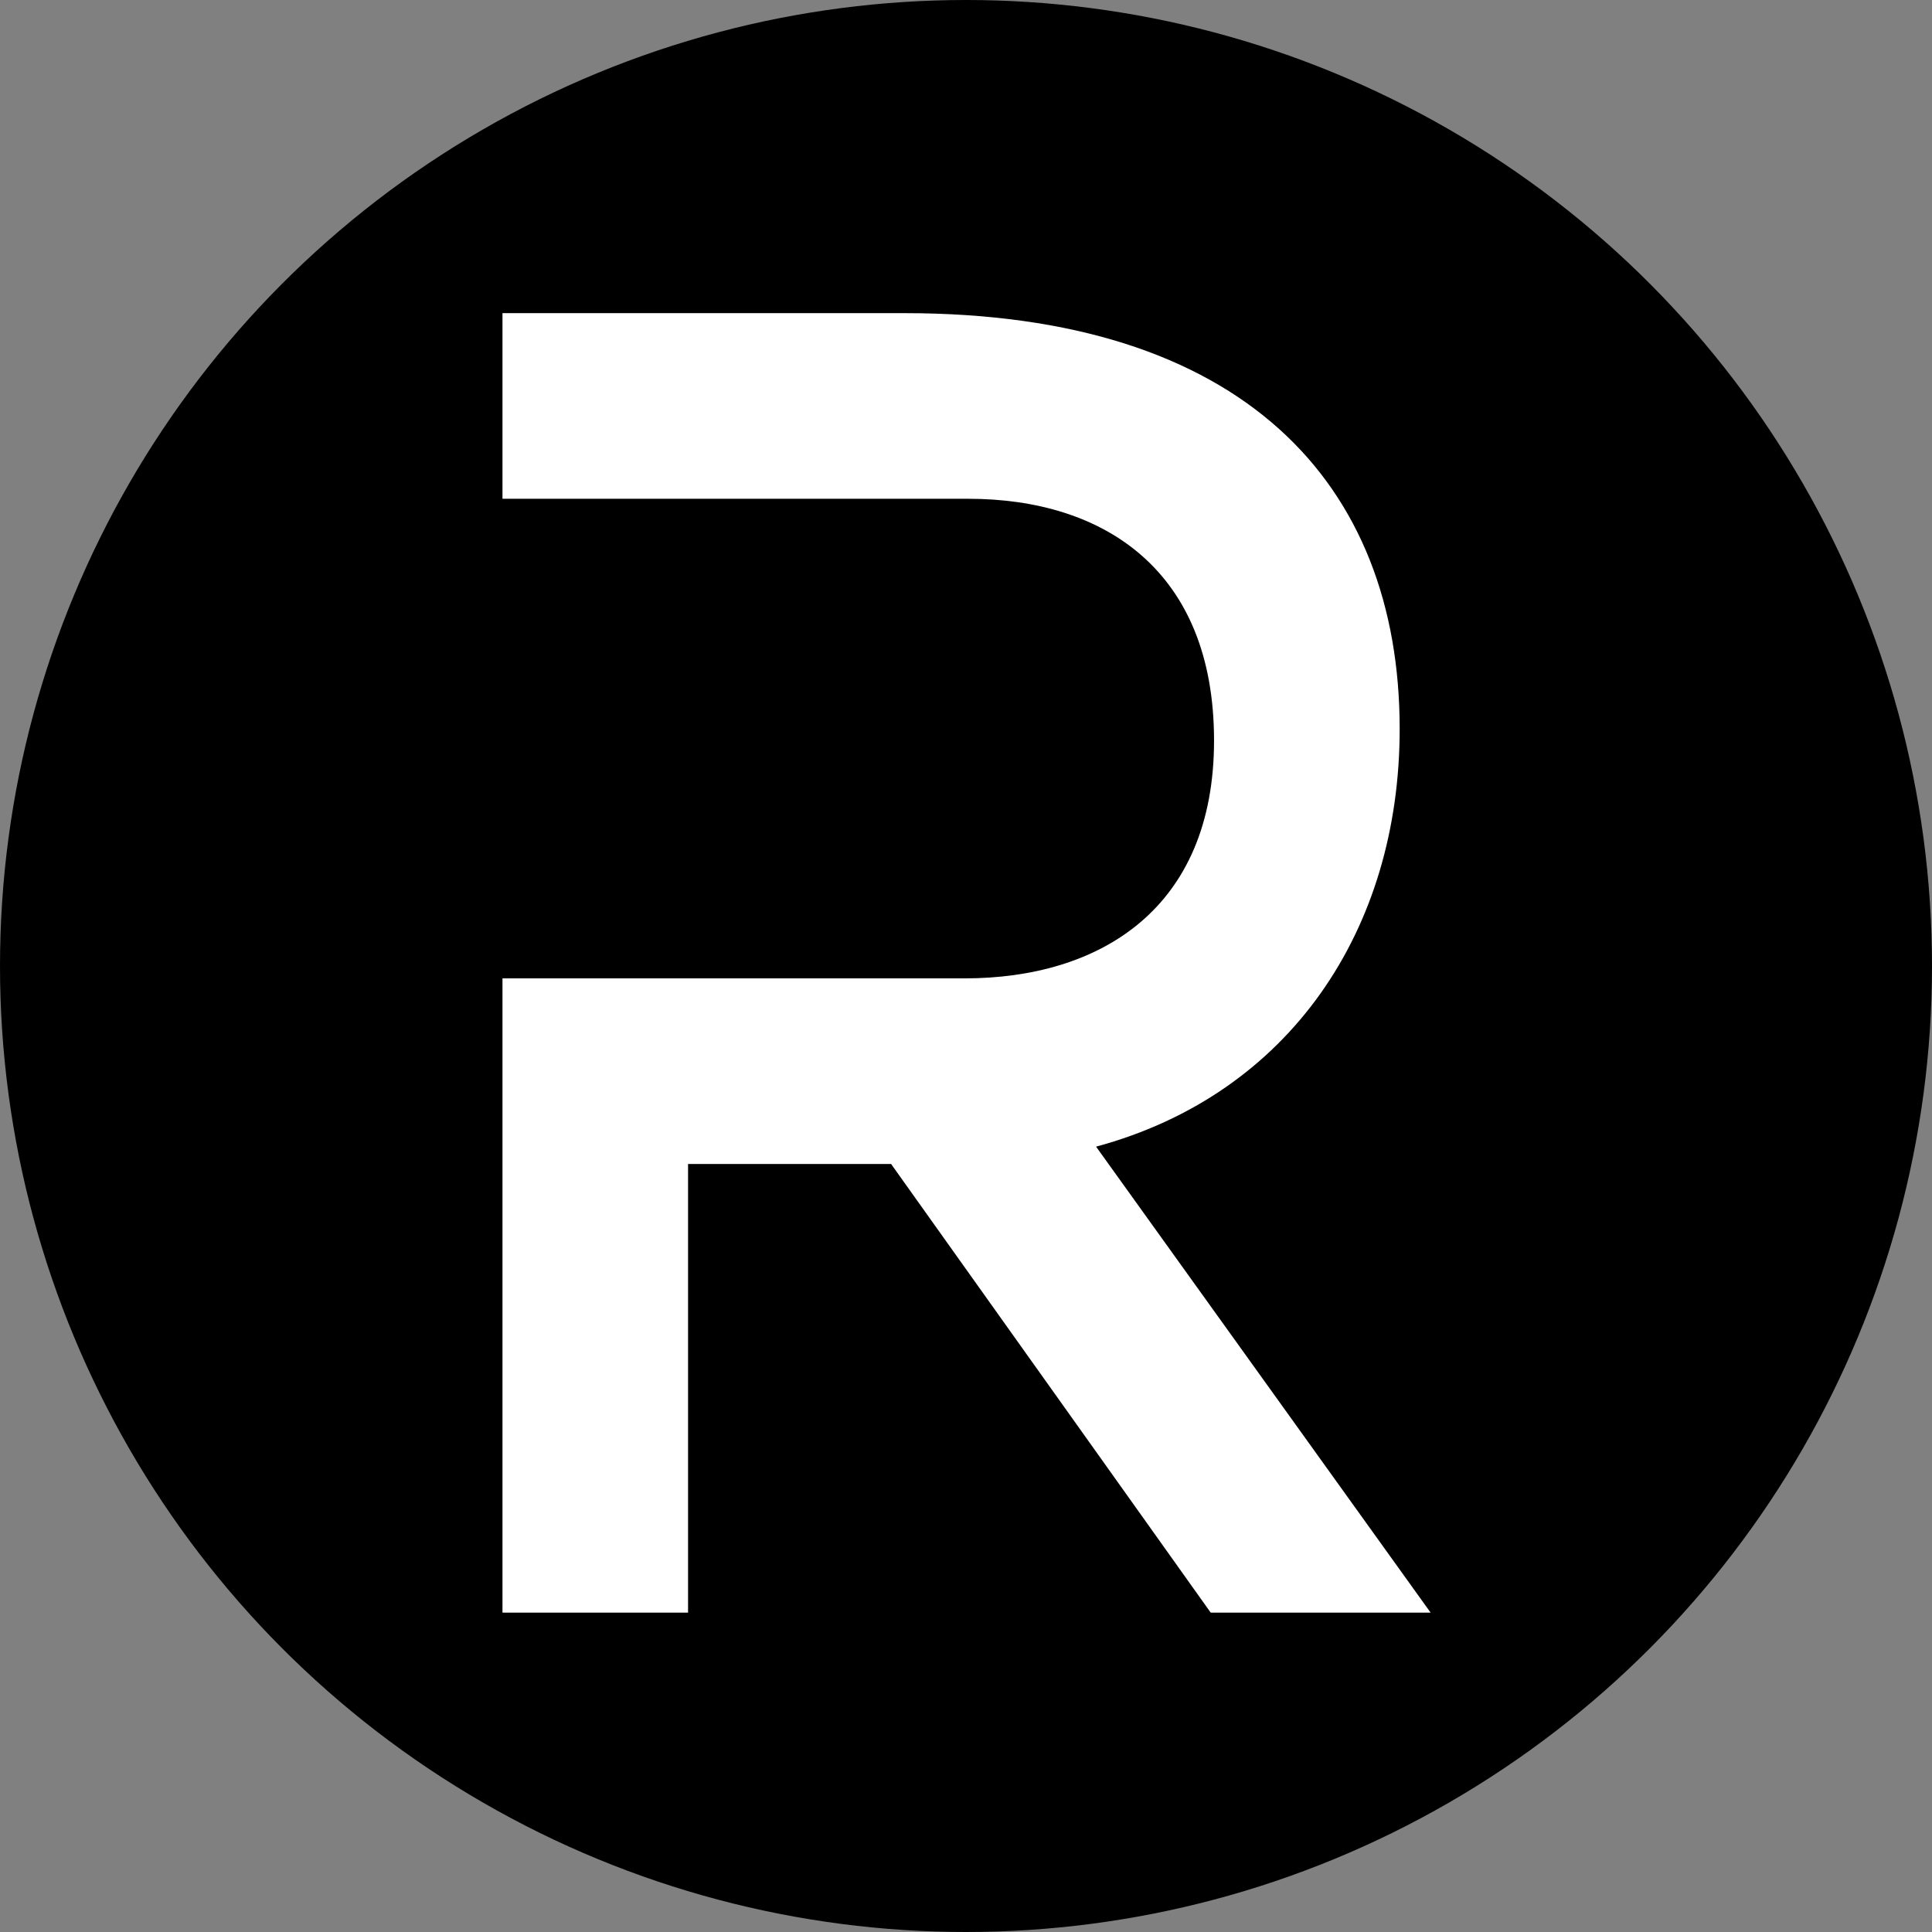 <svg id="Capa_1" data-name="Capa 1" xmlns="http://www.w3.org/2000/svg" viewBox="0 0 1761 1761"><rect x="0" y="0" width="1761" height="1761" fill="#808080" stroke="none"/><defs><style>.cls-1{fill:#fff;}</style></defs><title>favicon-rame-negro</title><circle cx="880.5" cy="880.5" r="880.5"/><path class="cls-1" d="M577,1589.91V1011.78H998.23c123.38,0,227.36-63.46,227.36-216.81,0-155.12-100.47-220.33-223.84-220.33H577V405.43H943.57c308.45,0,451.22,155.09,451.22,379,0,183.32-100.47,333.14-276.73,380.73L1423,1589.91" transform="translate(-119 -120)"/><polyline points="1106.59 1474.17 812.24 1060.98 627.16 1060.98 627.16 1474.17"/></svg>